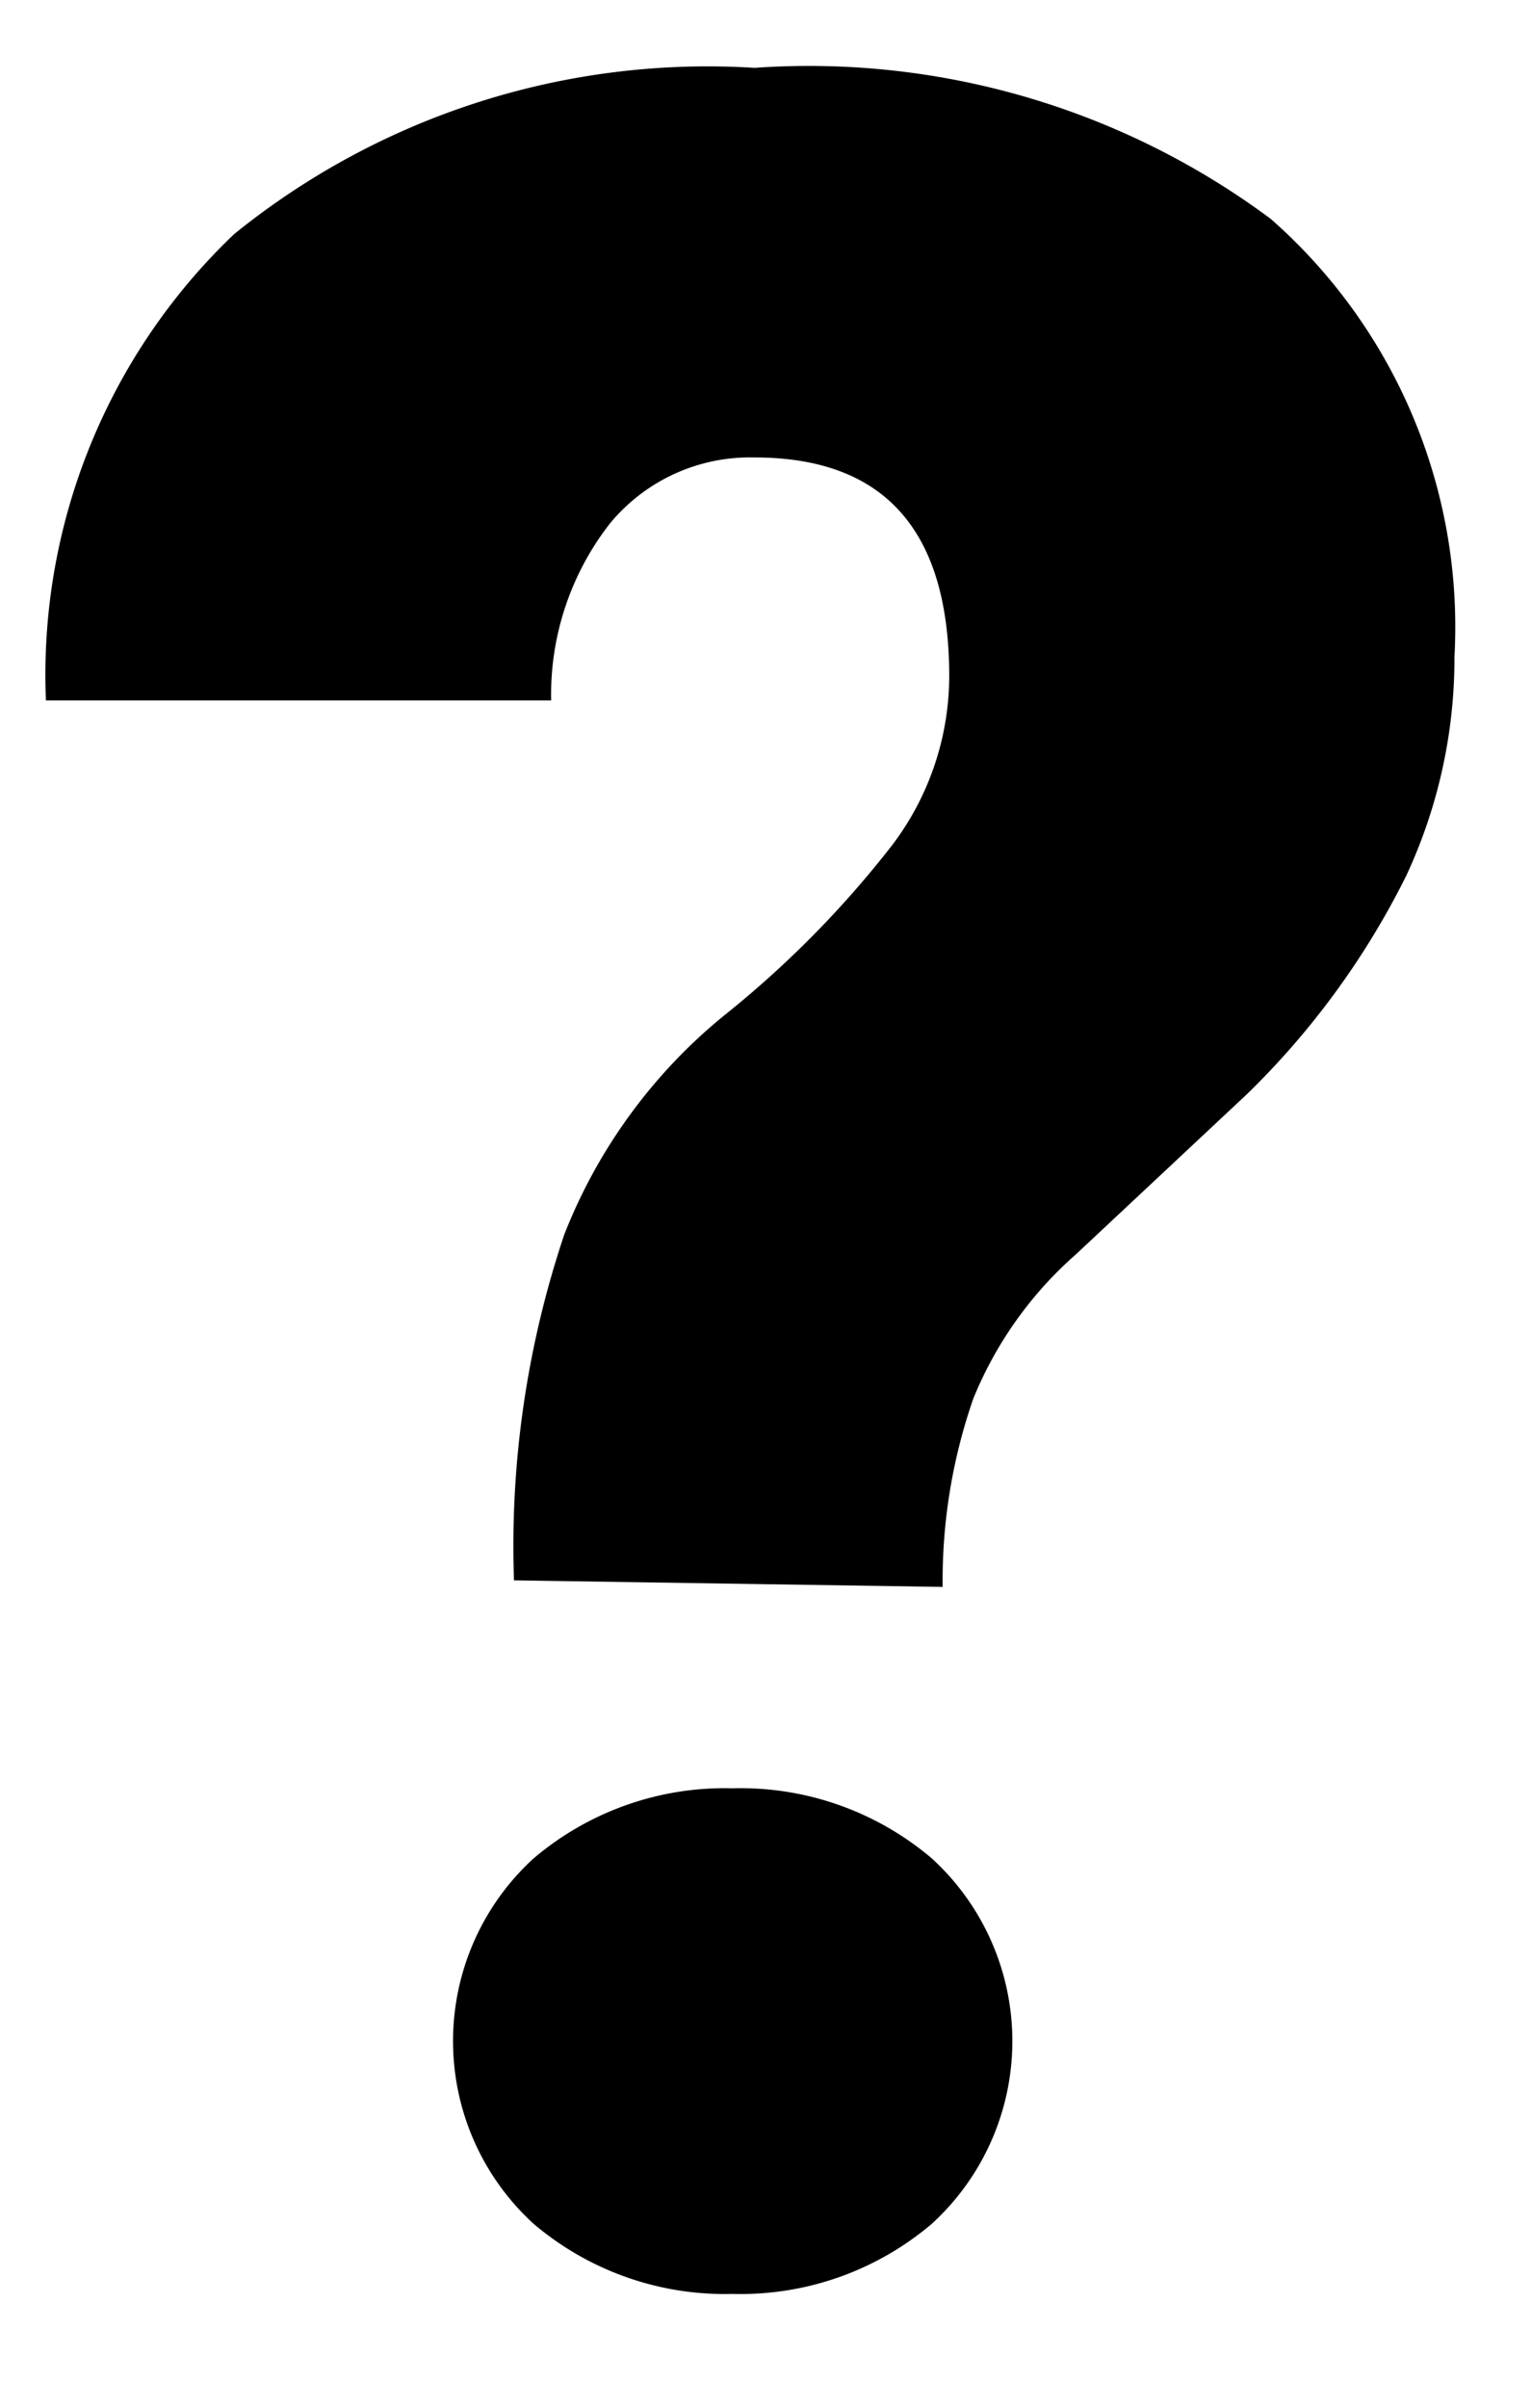 <svg viewBox="0 0 7 11" xmlns="http://www.w3.org/2000/svg"><path d="m4.31 7.25a2.53 2.53 0 0 1 .14-.86 1.76 1.76 0 0 1 .47-.66l.78-.73a3.67 3.67 0 0 0 .73-1 2.35 2.35 0 0 0 .22-1 2.48 2.48 0 0 0 -.84-2 3.54 3.54 0 0 0 -2.36-.69 3.44 3.44 0 0 0 -2.38.76 2.78 2.78 0 0 0 -.86 2.13h2.31a1.27 1.27 0 0 1 .27-.81.83.83 0 0 1 .66-.3c.6 0 .89.34.89 1a1.28 1.28 0 0 1 -.26.77 4.64 4.64 0 0 1 -.77.78 2.44 2.44 0 0 0 -.73 1 4.47 4.47 0 0 0 -.23 1.58zm-1.87 2.91a1.35 1.35 0 0 0 .91.32 1.35 1.35 0 0 0 .91-.32 1.13 1.13 0 0 0 0-1.67 1.35 1.35 0 0 0 -.91-.32 1.35 1.35 0 0 0 -.91.32 1.13 1.13 0 0 0 0 1.67z" fill-rule="evenodd"/></svg>